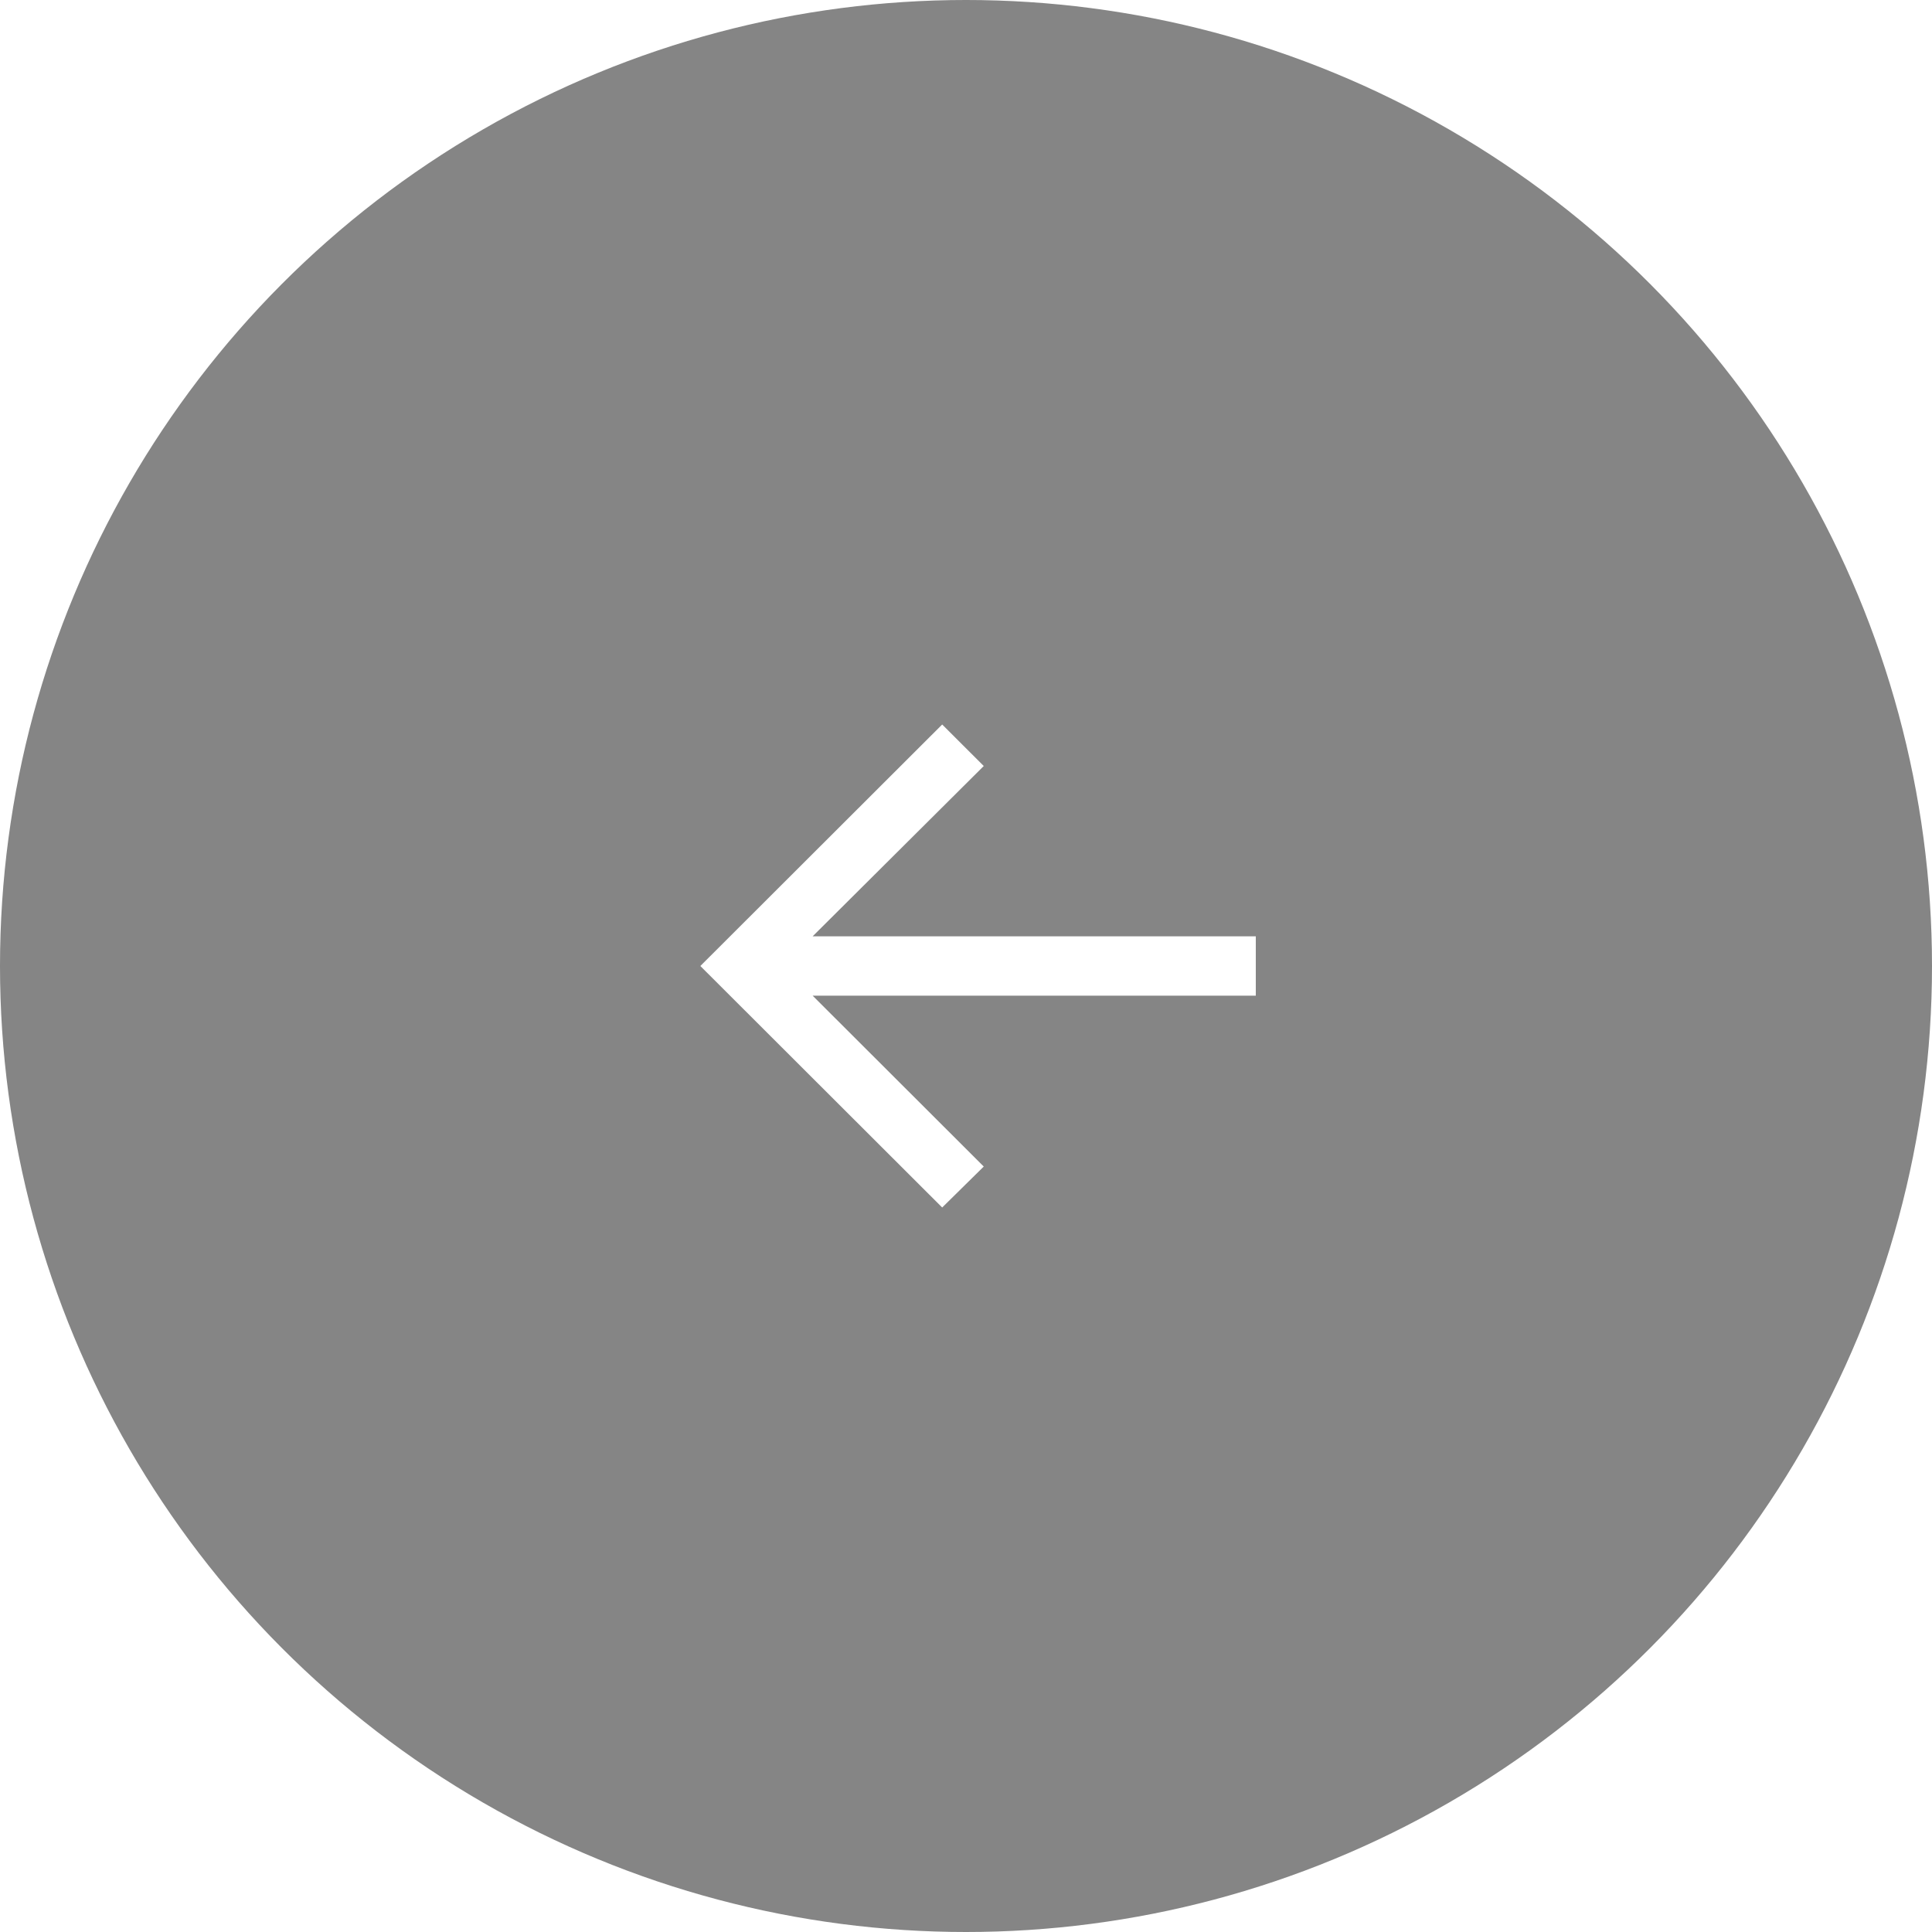 <svg width="80" height="80" viewBox="0 0 80 80" fill="none" xmlns="http://www.w3.org/2000/svg">
<g filter="url(#filter0_b_1256_8428)">
<circle r="40" transform="matrix(-1 0 0 1 40 40)" fill="black" fill-opacity="0.48"/>
</g>
<path d="M39.014 50L29 40L39.014 30L40.735 31.719L33.649 38.772H52V41.228H33.649L40.735 48.304L39.014 50Z" fill="white"/>
<defs>
<filter id="filter0_b_1256_8428" x="-24" y="-24" width="128" height="128" filterUnits="userSpaceOnUse" color-interpolation-filters="sRGB">
<feFlood flood-opacity="0" result="BackgroundImageFix"/>
<feGaussianBlur in="BackgroundImage" stdDeviation="12"/>
<feComposite in2="SourceAlpha" operator="in" result="effect1_backgroundBlur_1256_8428"/>
<feBlend mode="normal" in="SourceGraphic" in2="effect1_backgroundBlur_1256_8428" result="shape"/>
</filter>
</defs>
</svg>
